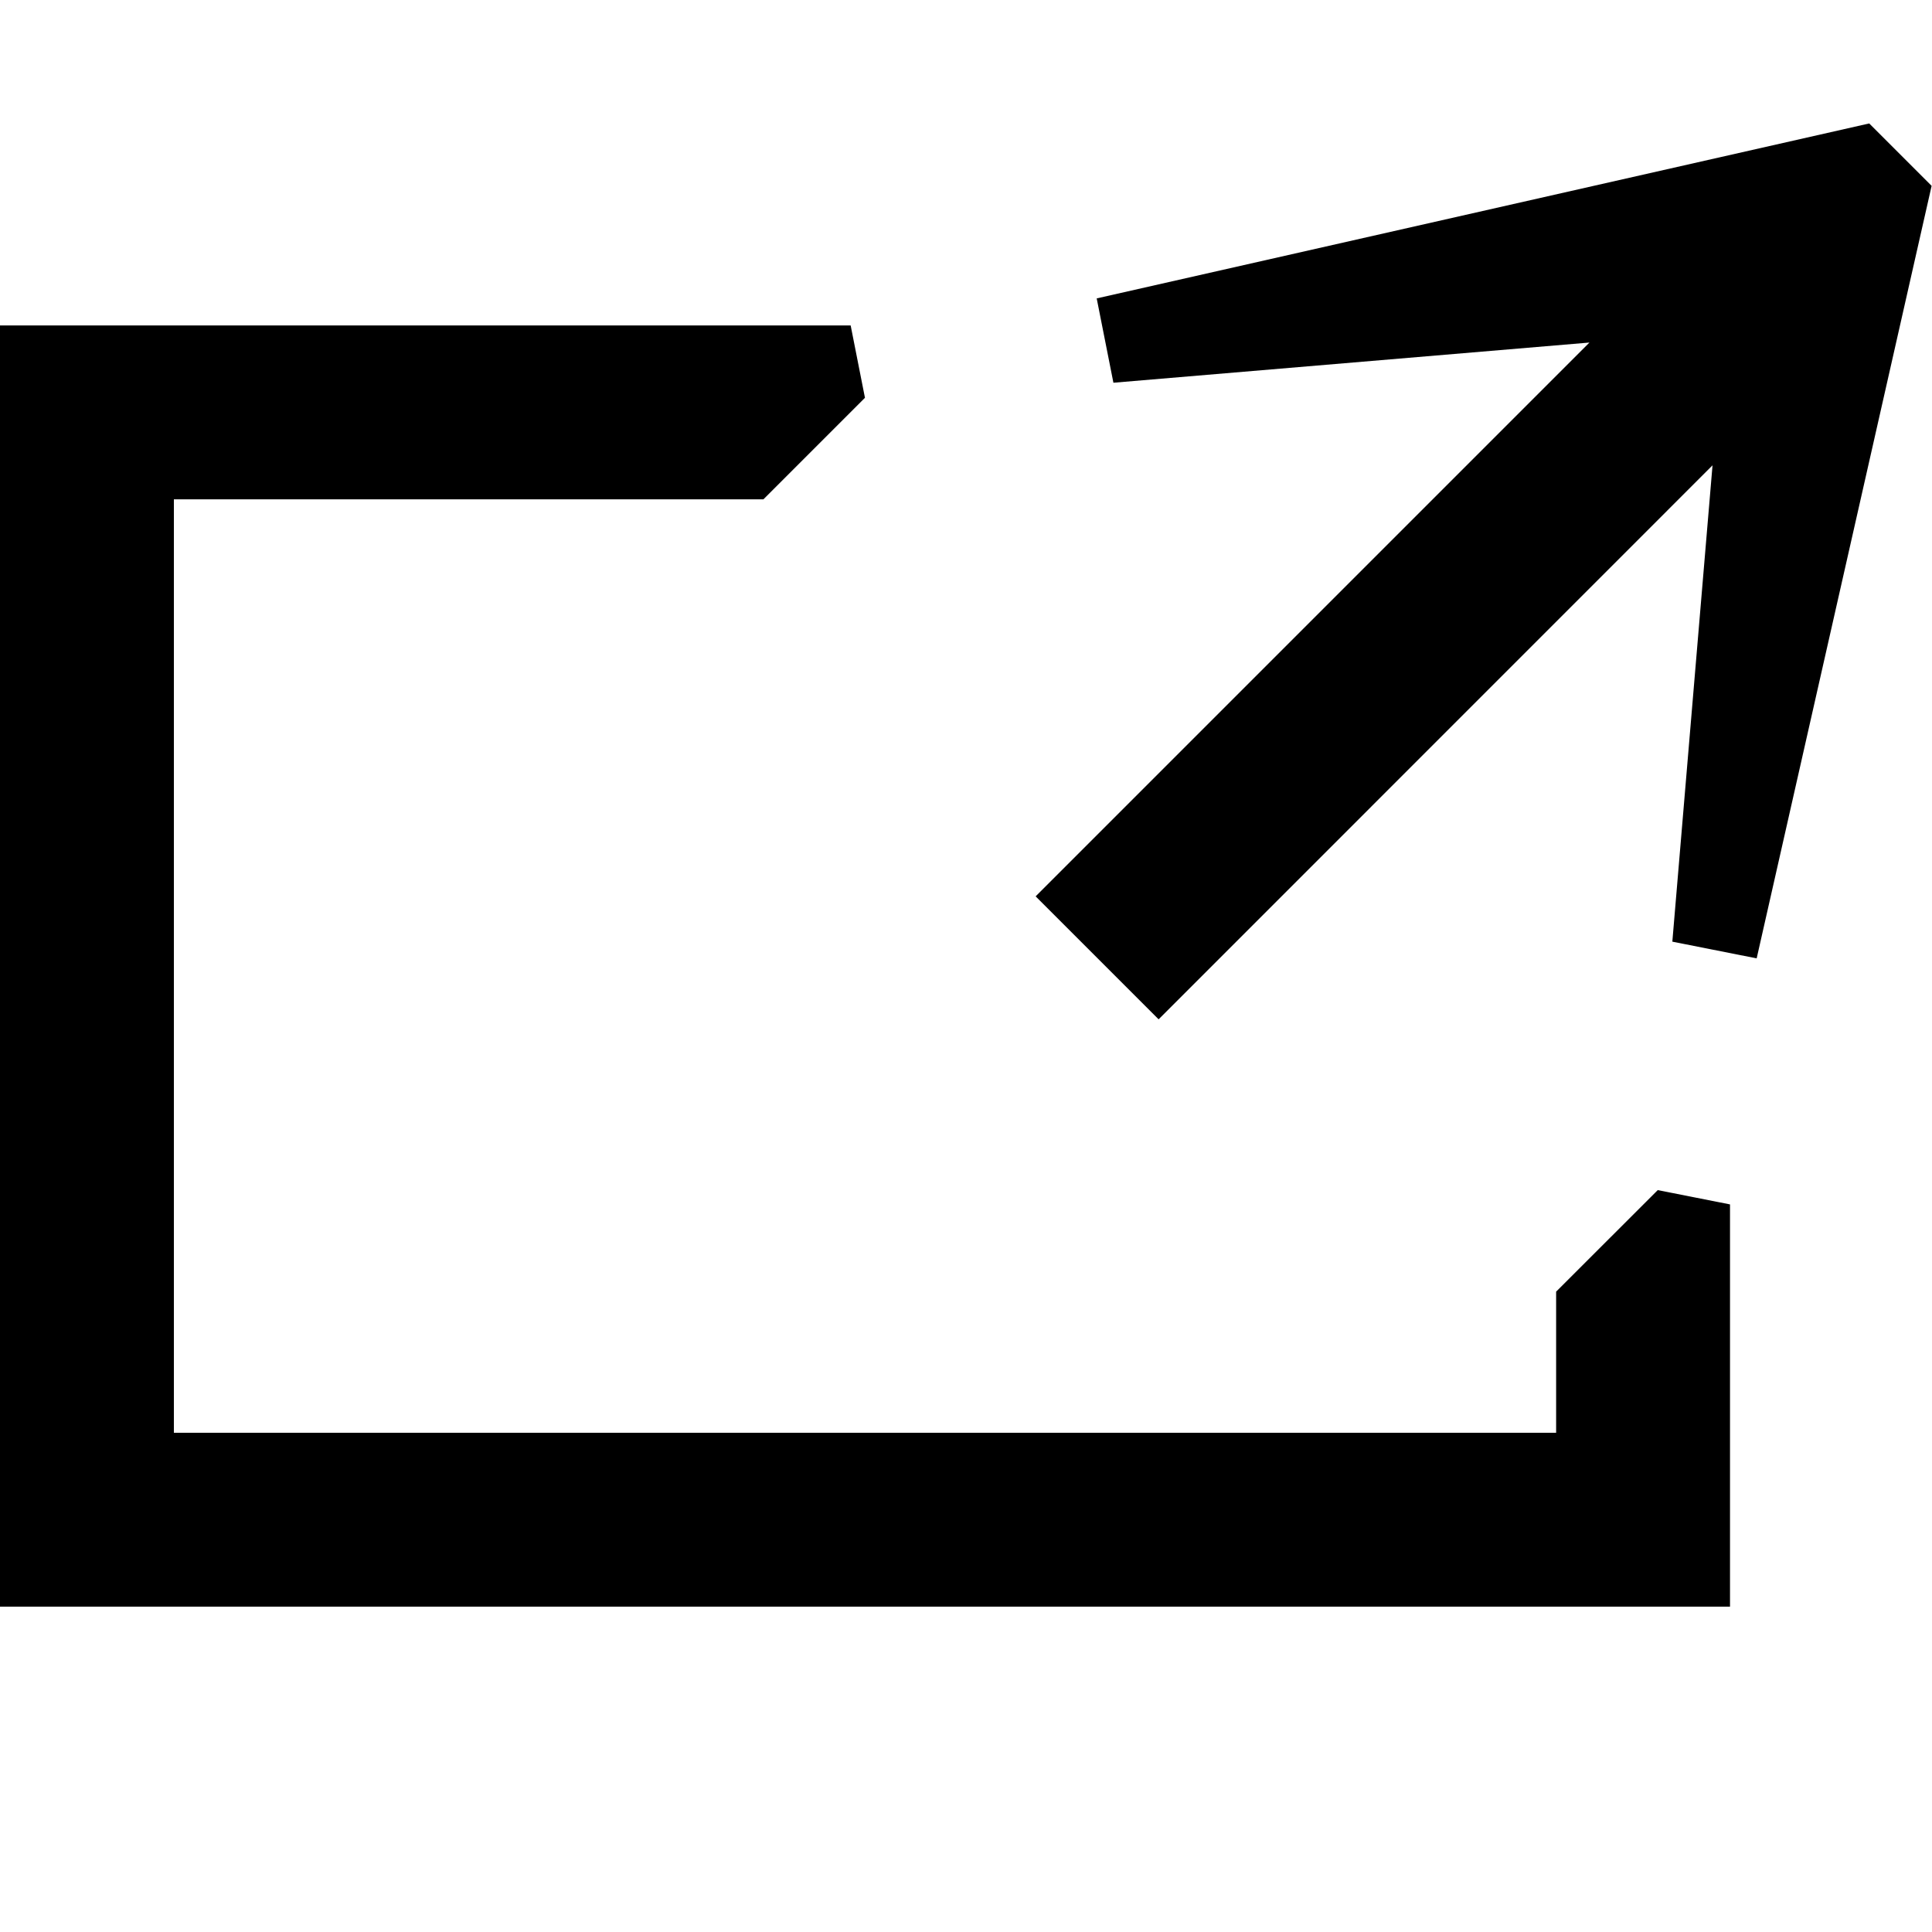 <?xml version="1.0" encoding="UTF-8"?>
<svg xmlns="http://www.w3.org/2000/svg" viewBox="0 0 20 20">
  <polygon points="19.35 1.278 11.353 3.089 11.526 3.962 16.454 3.546 10.721 9.279 11.994 10.552 17.728 4.817 17.312 9.748 18.185 9.921 19.996 1.924 19.35 1.278"/>
  <polygon points="16.109 13.371 16.109 14.832 1.8 14.832 1.8 5.169 7.903 5.169 8.954 4.118 8.806 3.369 0 3.369 0 16.632 17.909 16.632 17.909 12.468 17.161 12.32 16.109 13.371"/>
</svg>
